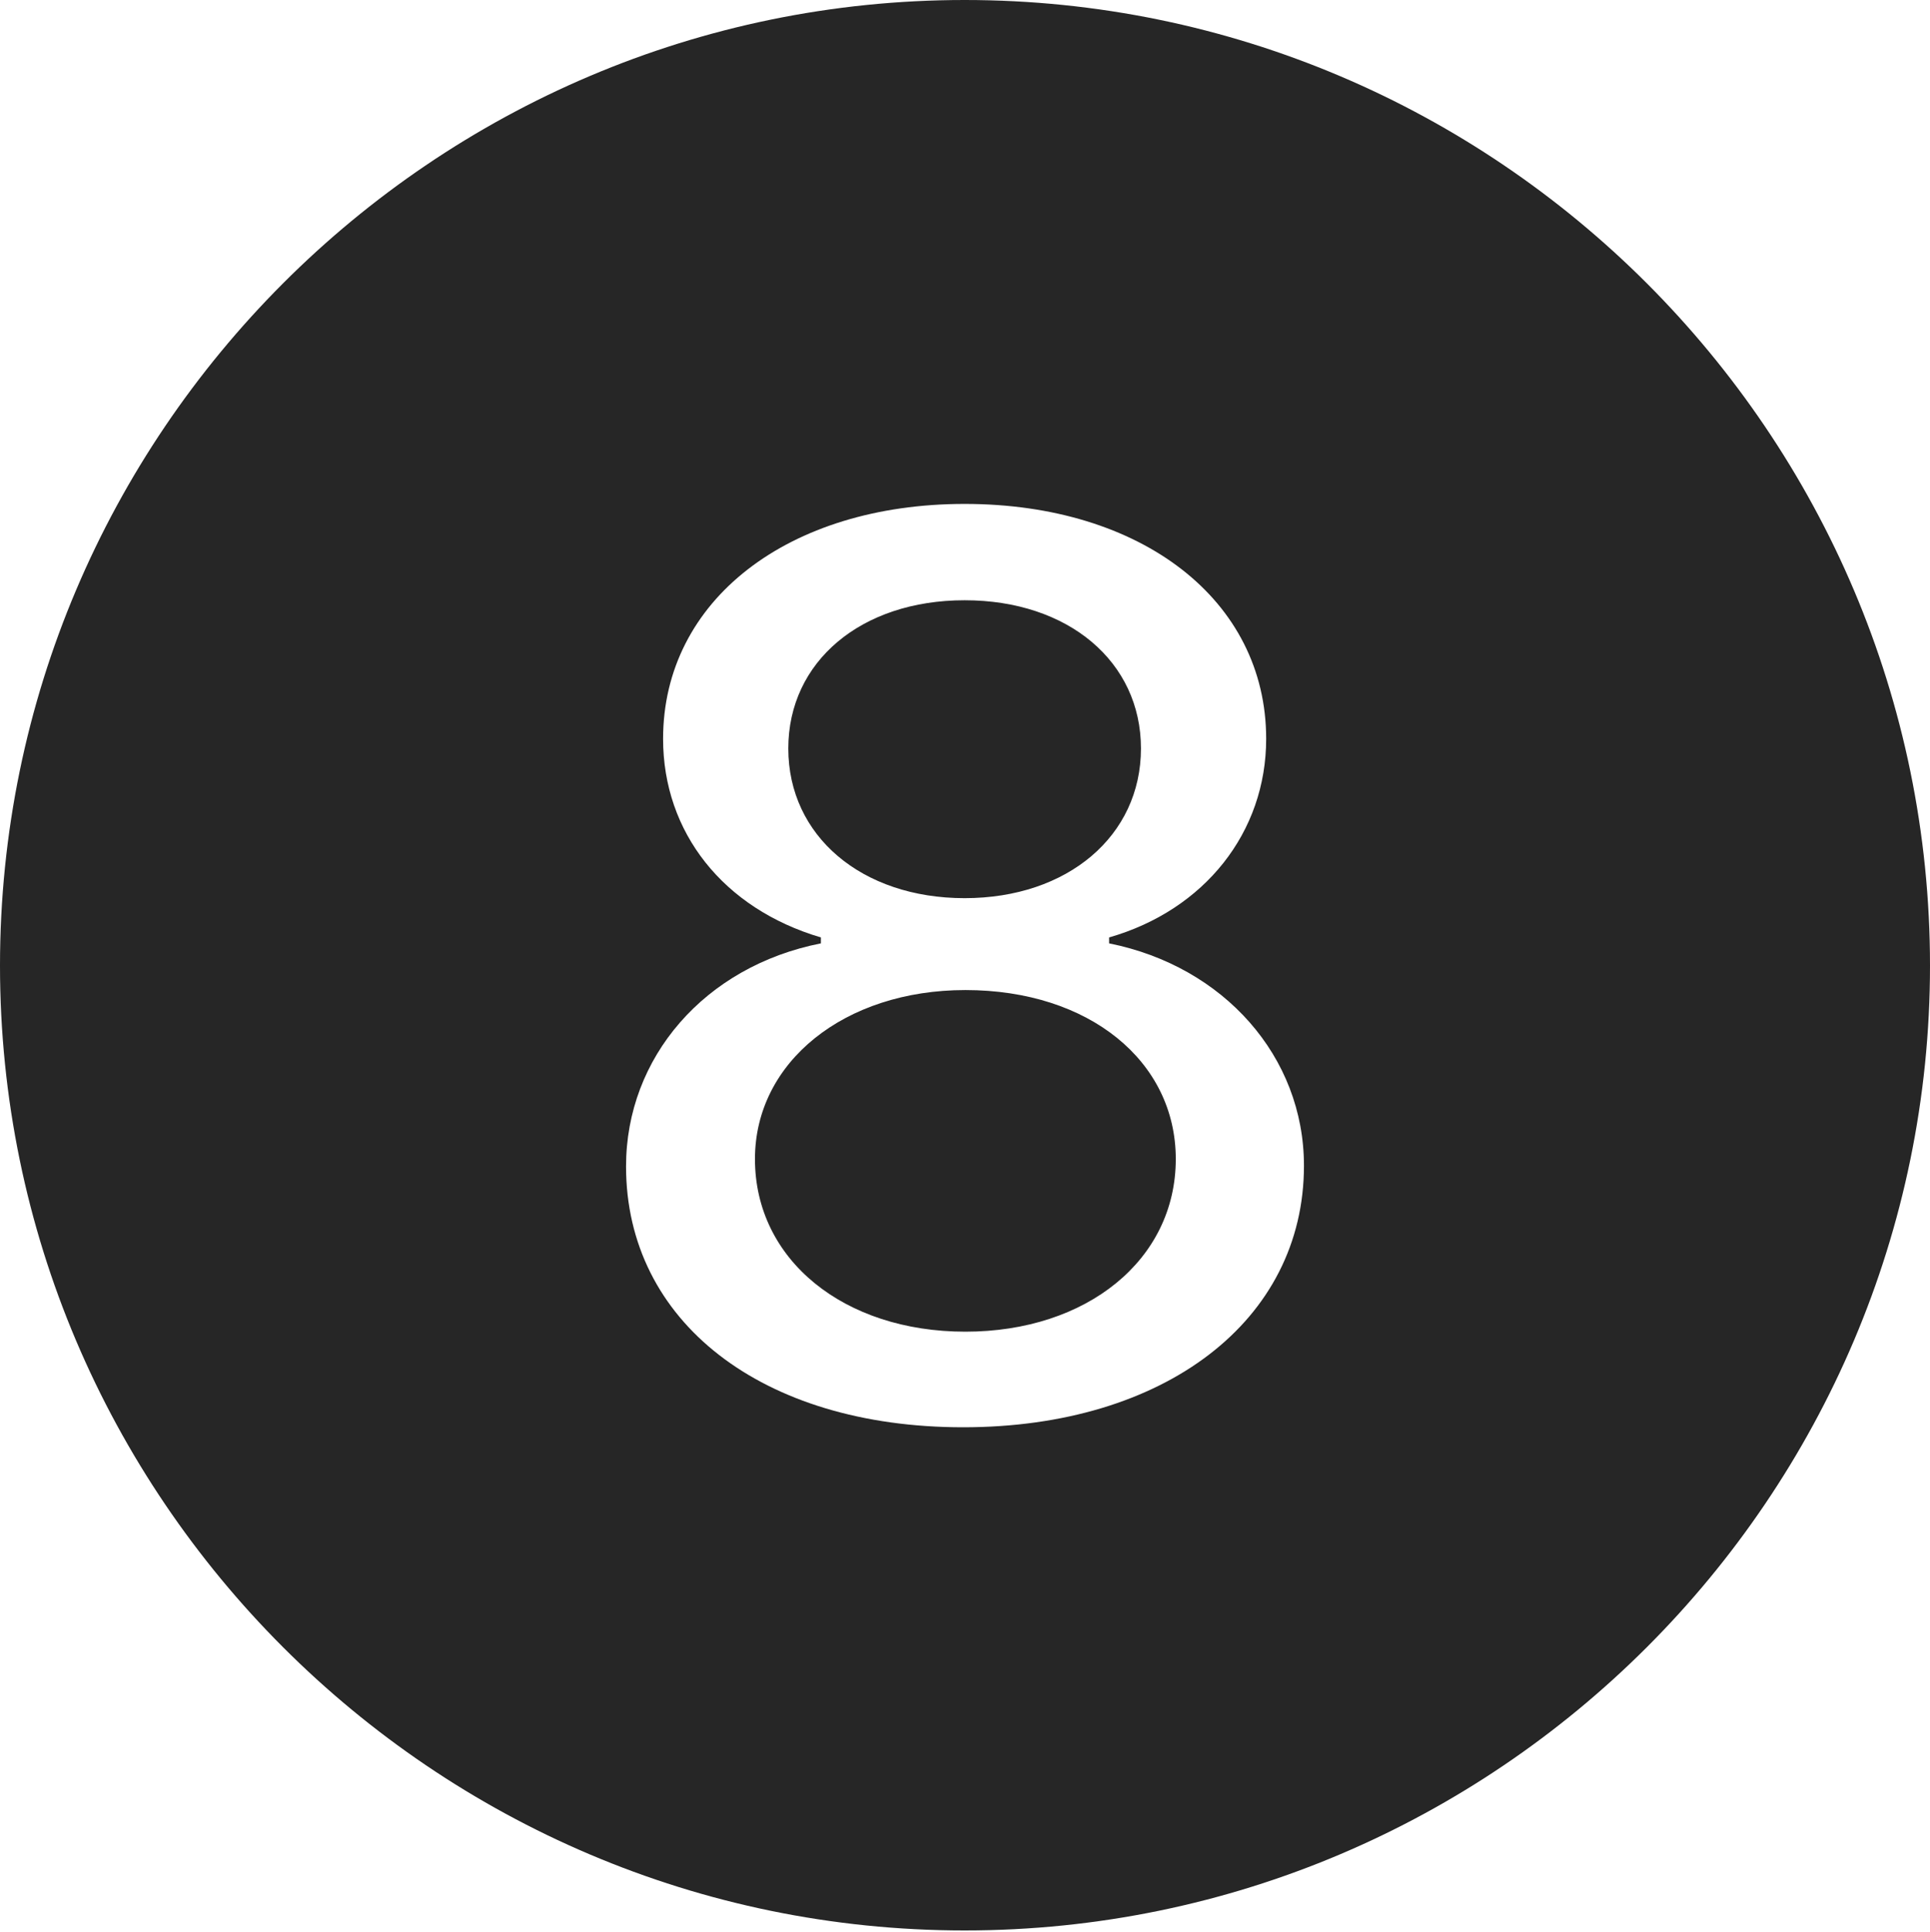 <?xml version="1.0" encoding="UTF-8"?>
<!--Generator: Apple Native CoreSVG 326-->
<!DOCTYPE svg
PUBLIC "-//W3C//DTD SVG 1.1//EN"
       "http://www.w3.org/Graphics/SVG/1.1/DTD/svg11.dtd">
<svg version="1.1" xmlns="http://www.w3.org/2000/svg" xmlns:xlink="http://www.w3.org/1999/xlink" viewBox="0 0 651.25 651.75">
 <g>
  <rect height="651.75" opacity="0" width="651.25" x="0" y="0"/>
  <path d="M651.25 325.75C651.25 505 505 651.25 325.5 651.25C146.25 651.25 0 505 0 325.75C0 146.25 146.25 0 325.5 0C505 0 651.25 146.25 651.25 325.75ZM223.75 249.25C223.75 280.75 244 306.5 277 316.25L277 318.25C237.75 326 211.25 356.75 211.25 393.5C211.25 445.75 257 481.5 325 481.5C393 481.5 440 445.5 440 393.25C440 356.5 413 326 374.25 318.25L374.25 316.25C406.5 307 427.25 280.75 427.25 249.25C427.25 202.5 385.25 170 325.5 170C266 170 223.75 202.5 223.75 249.25ZM396.75 391C396.75 425 366.75 449.25 325.75 449.25C284.75 449.25 254.75 425 254.75 391C254.75 358.25 285 334 325.75 334C367.5 334 396.75 358 396.75 391ZM385 252.5C385 282 360.25 303 325.5 303C290.75 303 266 282 266 252.5C266 223.25 290.5 202.5 325.5 202.5C360.5 202.5 385 223.25 385 252.5Z" fill="black" fill-opacity="0.85"/>
 </g>
</svg>
